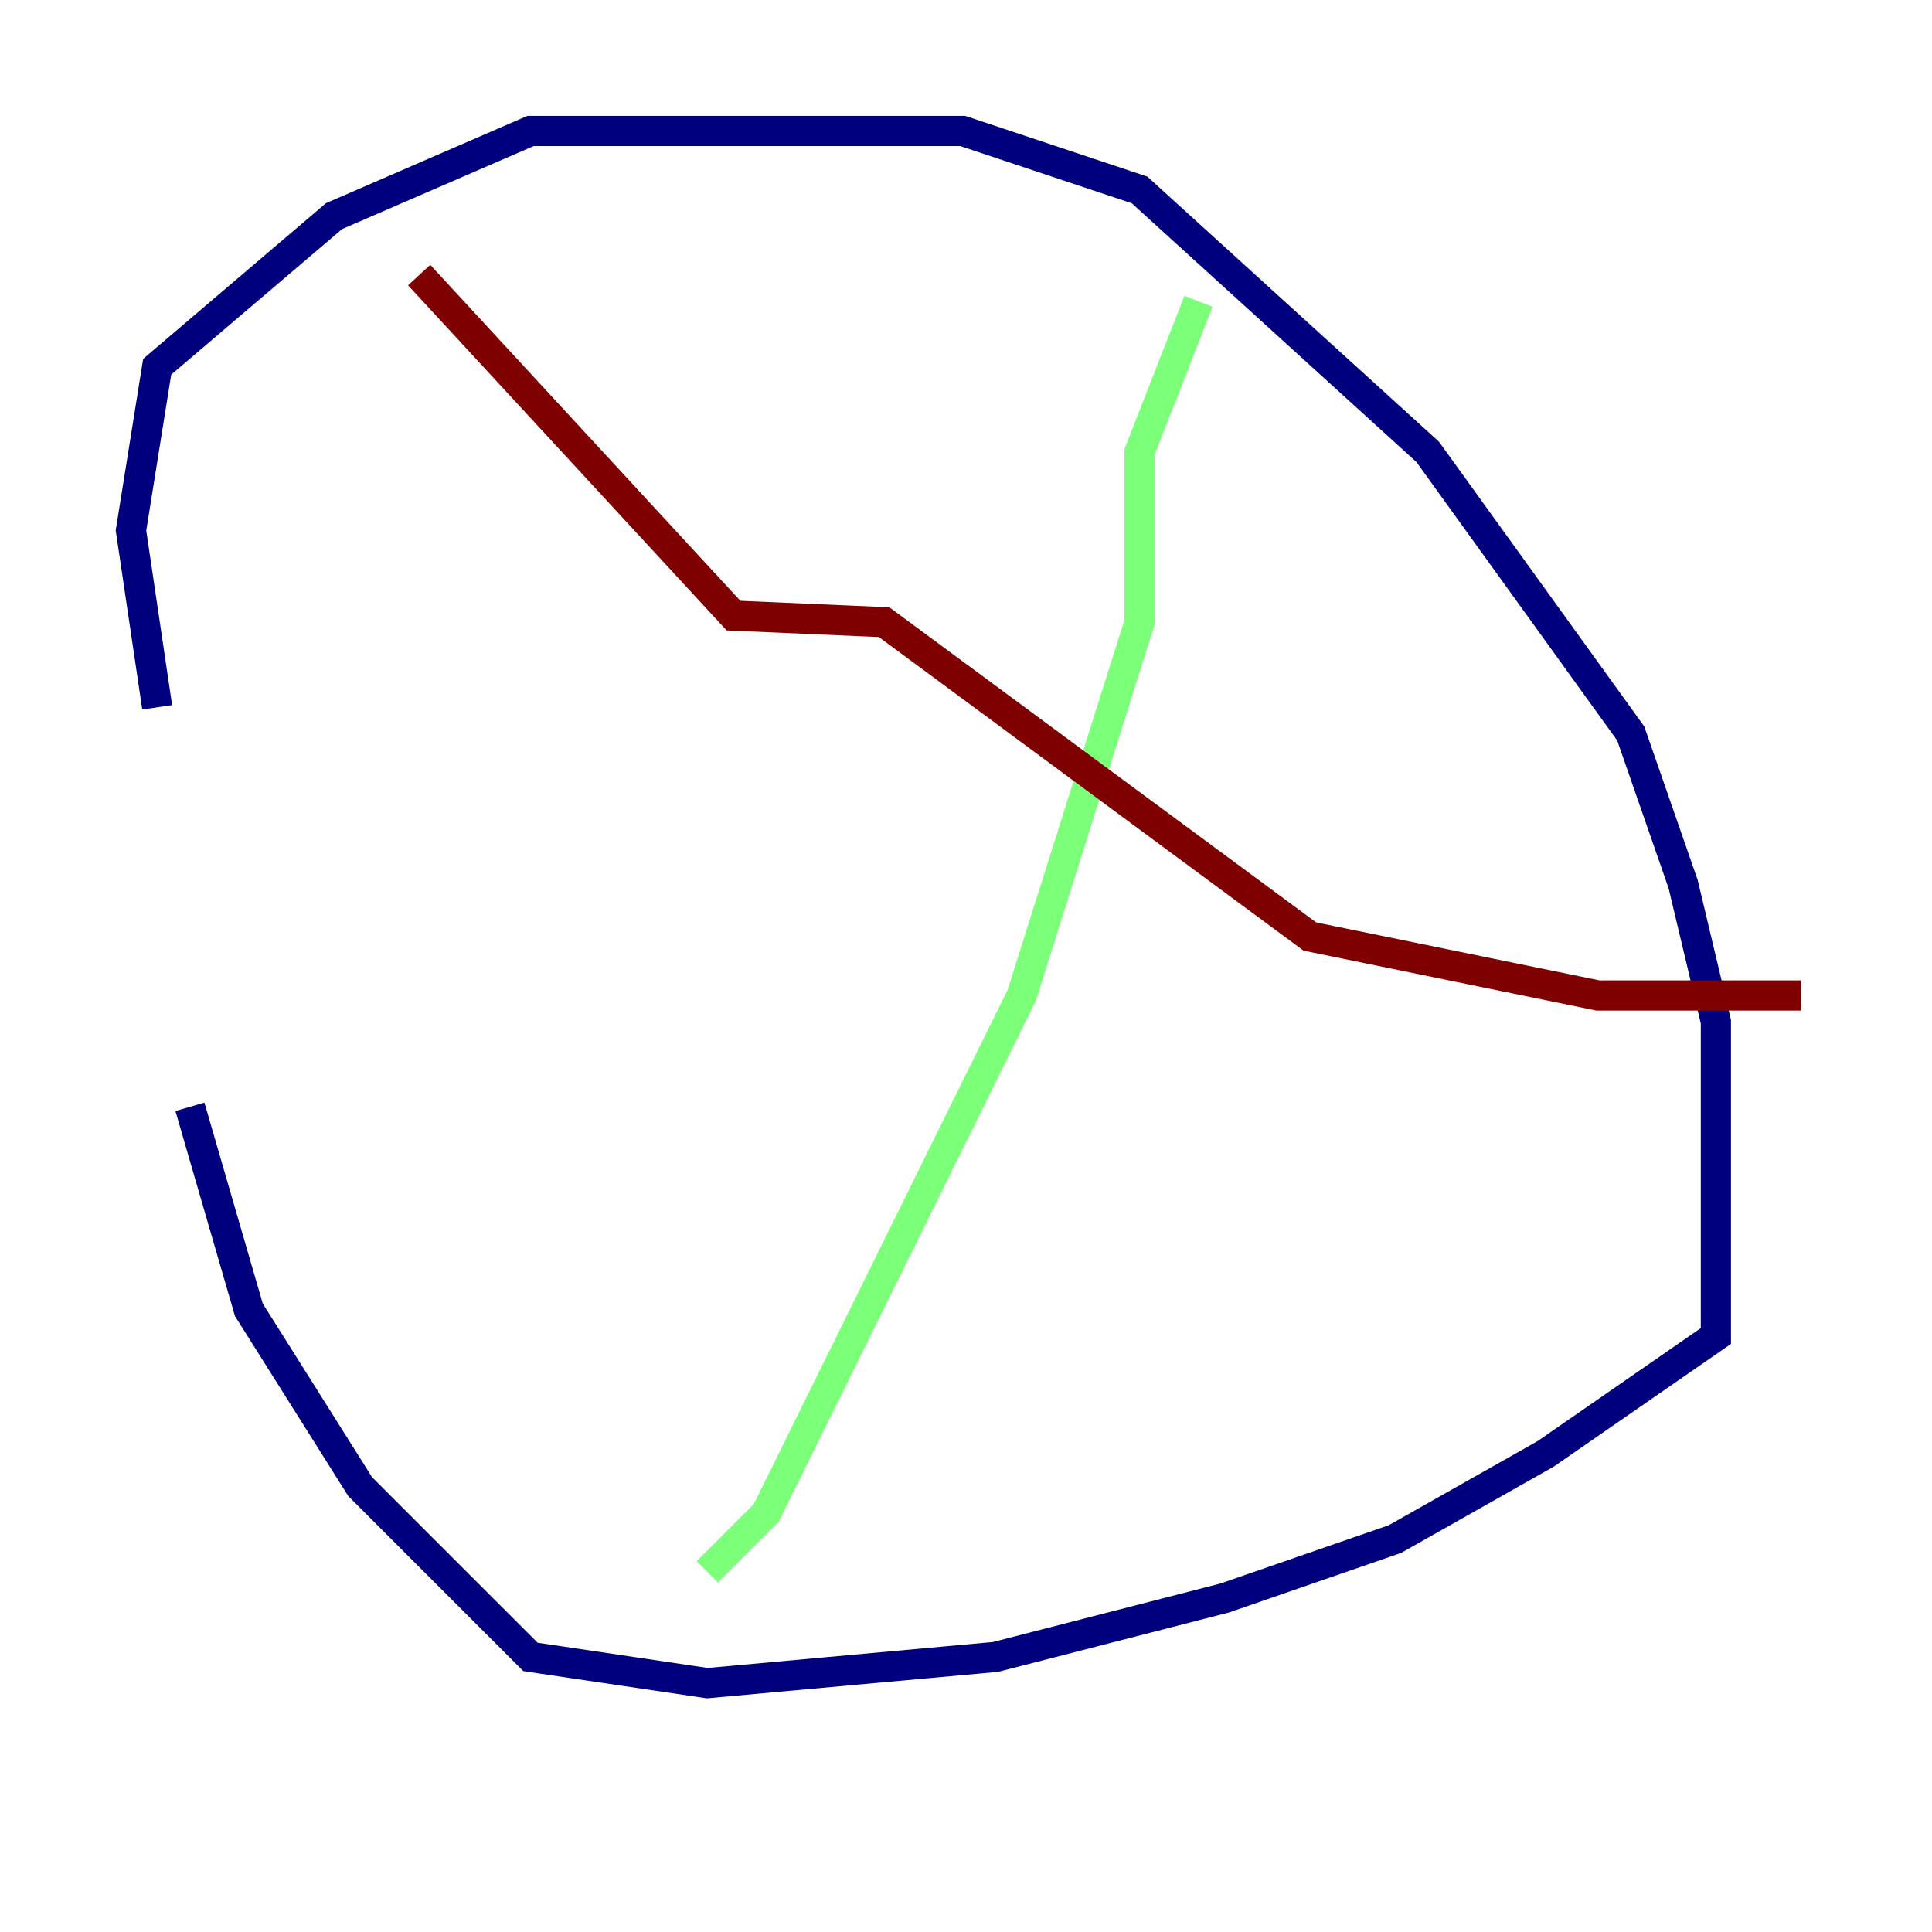 <?xml version="1.0" encoding="utf-8" ?>
<svg baseProfile="tiny" height="128" version="1.2" viewBox="0,0,128,128" width="128" xmlns="http://www.w3.org/2000/svg" xmlns:ev="http://www.w3.org/2001/xml-events" xmlns:xlink="http://www.w3.org/1999/xlink"><defs /><polyline fill="none" points="10.414,46.861 8.678,35.146 10.414,24.298 22.129,14.319 35.146,8.678 63.783,8.678 75.498,12.583 94.59,29.939 108.041,48.597 111.512,58.576 113.681,67.688 113.681,88.515 102.4,96.325 92.42,101.966 81.139,105.871 65.953,109.776 46.861,111.512 35.146,109.776 23.864,98.495 16.488,86.78 12.583,73.329" stroke="#00007f" stroke-width="2" /><polyline fill="none" points="79.403,19.959 75.498,29.939 75.498,41.22 67.688,65.953 50.766,100.231 46.861,104.136" stroke="#7cff79" stroke-width="2" /><polyline fill="none" points="27.77,18.224 48.597,40.786 58.576,41.22 86.78,62.047 105.871,65.953 119.322,65.953" stroke="#7f0000" stroke-width="2" /></svg>